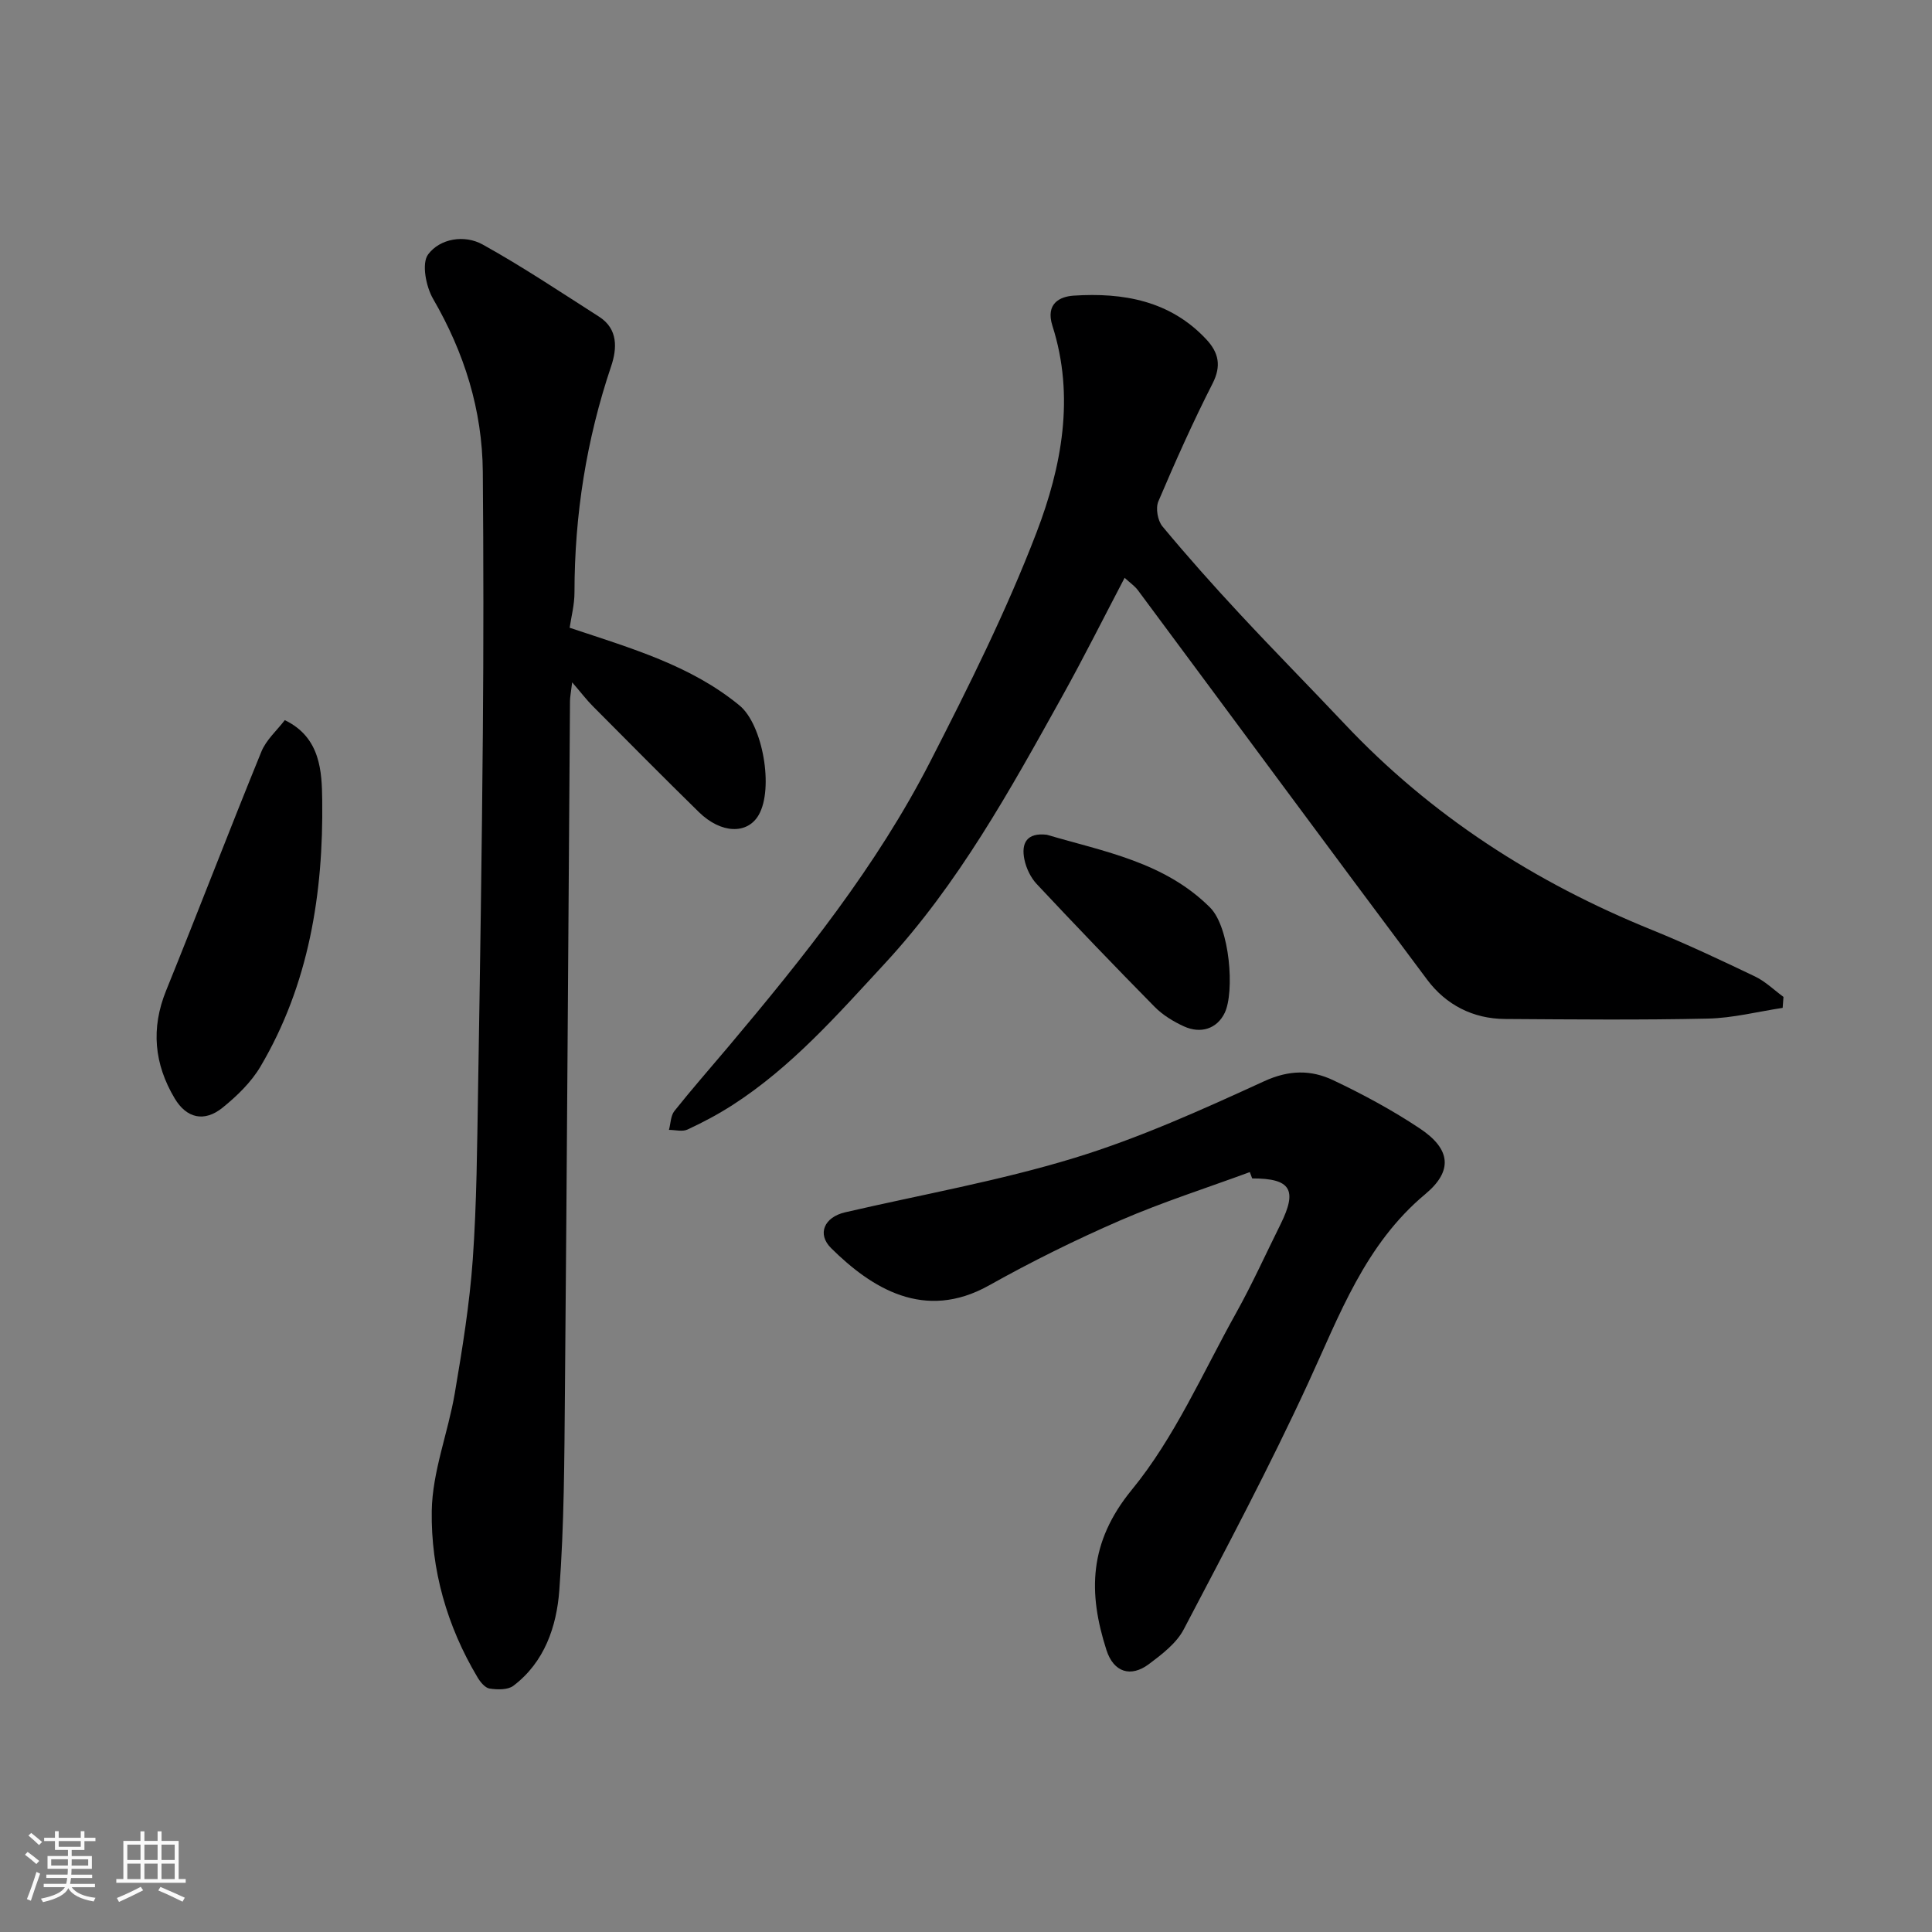 <svg enable-background="new 0 0 400 400" viewBox="0 0 400 400" xmlns="http://www.w3.org/2000/svg"><rect x="0" y="0" width="400" height="400" fill="#808080" stroke="none"/><path d="m5.17 384 .55-.58c.85.61 1.65 1.24 2.4 1.87l-.59.64c-.83-.73-1.62-1.38-2.36-1.93m1.22 9.53-.82-.34c.71-1.76 1.37-3.64 1.98-5.63.24.13.5.25.76.36-.6 1.67-1.24 3.54-1.92 5.61m-.5-13.5.57-.54c.56.44 1.31 1.06 2.26 1.87l-.64.64c-.68-.66-1.41-1.32-2.19-1.97m3.25.46h2.24v-1.36h.77v1.36h4.57v-1.36h.76v1.36h2.28v.69h-2.28v1.84h-2.64v1.26h4.18v2.64h-4.21c0 .45-.02.86-.05 1.21h4.32v.69h-4.38c-.04.34-.1.75-.19 1.22h5.15v.69h-4.82c.87 1.19 2.51 1.92 4.93 2.19-.17.31-.3.57-.37.76-2.77-.49-4.52-1.41-5.26-2.76-.56 1.26-2.3 2.23-5.24 2.9-.12-.24-.26-.48-.43-.72 2.73-.55 4.38-1.34 4.96-2.38h-4.38v-.69h4.65c.1-.38.17-.79.21-1.22h-4.32v-.69h4.4c.03-.34.05-.75.05-1.21h-4.2v-2.64h4.23v-1.26h-2.69v-1.84h-2.24zm1.46 4.46v1.29h3.45c.01-.4.02-.57.01-.53v-.32-.45h-3.46zm1.55-2.59h4.57v-1.19h-4.57zm6.11 2.59h-3.42v.77c-.01.19-.01.37-.02.53h3.44z" fill="#fafafa"/><path d="m32.63 379.16h.82v1.98h3.54v7.89h1.46v.78h-14.37v-.78h1.46v-7.89h3.54v-1.98h.82v1.98h2.73zm-3.49 11.48.5.73c-1.61.82-3.28 1.63-5 2.41-.13-.27-.28-.55-.44-.82 1.75-.72 3.4-1.49 4.94-2.32m-2.78-5.55h2.73v-3.18h-2.73zm0 3.95h2.73v-3.2h-2.73zm3.54-3.95h2.73v-3.18h-2.73zm0 3.95h2.73v-3.2h-2.73zm7.89 4.68c-1.84-.92-3.51-1.7-5.02-2.32l.45-.73c1.89.8 3.57 1.55 5.04 2.23zm-1.62-11.81h-2.73v3.18h2.73zm-2.73 7.13h2.73v-3.2h-2.73z" fill="#fafafa"/><g fill="#000001"><path d="m117.94 129.97c12.87 4.29 25.11 7.81 35.18 16.1 4.8 3.96 7.12 17.17 3.96 22.66-2.32 4.04-7.77 3.92-12.39-.6-7.38-7.23-14.65-14.57-21.93-21.9-1.28-1.28-2.38-2.74-4.3-4.96-.26 2.16-.45 3.05-.45 3.94-.35 47.76-.63 95.52-1.05 143.27-.12 13.6-.15 27.23-1.16 40.78-.56 7.47-3.04 14.87-9.52 19.77-1.16.87-3.31.81-4.91.57-.94-.14-1.93-1.35-2.5-2.32-6.34-10.6-9.66-22.33-9.48-34.44.12-8.15 3.38-16.21 4.77-24.39 1.56-9.18 3.06-18.41 3.72-27.68.83-11.73.9-23.52 1.1-35.29.41-24.6.78-49.19.99-73.79.15-17.99.14-35.99-.01-53.99-.11-12.85-3.83-24.68-10.29-35.82-1.48-2.55-2.42-7.36-1.03-9.21 2.45-3.29 7.51-4.14 11.28-2.05 8.26 4.58 16.13 9.85 24.1 14.94 3.99 2.54 3.73 6.63 2.52 10.24-5.13 15.21-7.59 30.79-7.6 46.82.01 2.57-.68 5.13-1 7.35z"/><path d="m369.08 208.67c-5.17.78-10.32 2.11-15.5 2.22-13.99.31-27.99.17-41.98.08-6.64-.04-12.22-2.93-16.11-8.12-20.06-26.81-39.93-53.77-59.9-80.65-.66-.88-1.62-1.53-2.75-2.57-4.41 8.41-8.48 16.55-12.9 24.5-10.8 19.43-21.5 38.88-36.79 55.4-9.77 10.56-19.23 21.35-31.43 29.22-2.99 1.93-6.16 3.61-9.38 5.11-1.06.49-2.55.07-3.84.07.36-1.32.35-2.93 1.13-3.91 3.58-4.5 7.38-8.82 11.09-13.22 15.61-18.54 30.77-37.45 41.87-59.11 7.95-15.51 15.78-31.2 22.01-47.44 5.21-13.58 7.97-28.16 3.3-42.77-1.49-4.66 1.56-6.08 4.37-6.27 10.26-.67 20.01 1.03 27.5 9.07 2.51 2.7 3.16 5.43 1.29 9.1-4.07 7.99-7.73 16.19-11.24 24.44-.59 1.39-.14 3.96.84 5.15 5.16 6.21 10.54 12.25 16.04 18.16 7.11 7.65 14.46 15.09 21.63 22.69 17.97 19.08 39.44 32.88 63.64 42.69 7.24 2.94 14.33 6.28 21.39 9.66 2.15 1.03 3.94 2.8 5.89 4.23-.07.75-.12 1.51-.17 2.27z"/><path d="m258.76 242.67c-8.96 3.3-18.08 6.21-26.82 10-9.27 4.02-18.37 8.53-27.19 13.47-13.41 7.5-24.36.49-32.66-7.71-3-2.96-1.42-6.43 2.87-7.43 15.84-3.67 31.93-6.51 47.44-11.25 13.49-4.12 26.49-10.01 39.35-15.9 5.15-2.36 9.7-2.37 14.26-.21 6.18 2.93 12.26 6.21 17.94 9.99 6.43 4.27 6.91 8.79 1.14 13.6-12.48 10.42-17.73 24.99-24.23 39.08-7.98 17.31-16.93 34.17-25.79 51.05-1.51 2.87-4.49 5.14-7.18 7.16-3.8 2.85-7.33 1.7-8.81-2.89-3.82-11.88-3.68-22.29 5.25-33.19 8.87-10.82 14.67-24.19 21.58-36.58 3.33-5.97 6.15-12.23 9.2-18.36 3.57-7.19 2.13-9.53-5.86-9.52-.17-.42-.33-.87-.49-1.31z"/><path d="m58.96 149.1c7.47 3.57 7.67 10.8 7.75 16.51.26 19.31-2.74 38.21-12.79 55.22-1.93 3.26-4.87 6.1-7.85 8.51-3.79 3.06-7.46 2.17-9.9-1.92-4.25-7.13-4.96-14.5-1.77-22.35 6.66-16.43 13-33 19.7-49.41.99-2.47 3.24-4.43 4.86-6.56z"/><path d="m216.75 172.83c11.87 3.5 24.33 5.64 33.77 15.05 4.15 4.14 5.11 17.54 3.04 21.83-1.59 3.29-4.96 4.39-8.46 2.78-2.18-1-4.38-2.34-6.05-4.04-8.24-8.36-16.37-16.84-24.4-25.41-1.26-1.34-2.19-3.29-2.56-5.1-.69-3.36.48-5.61 4.66-5.11z"/></g></svg>